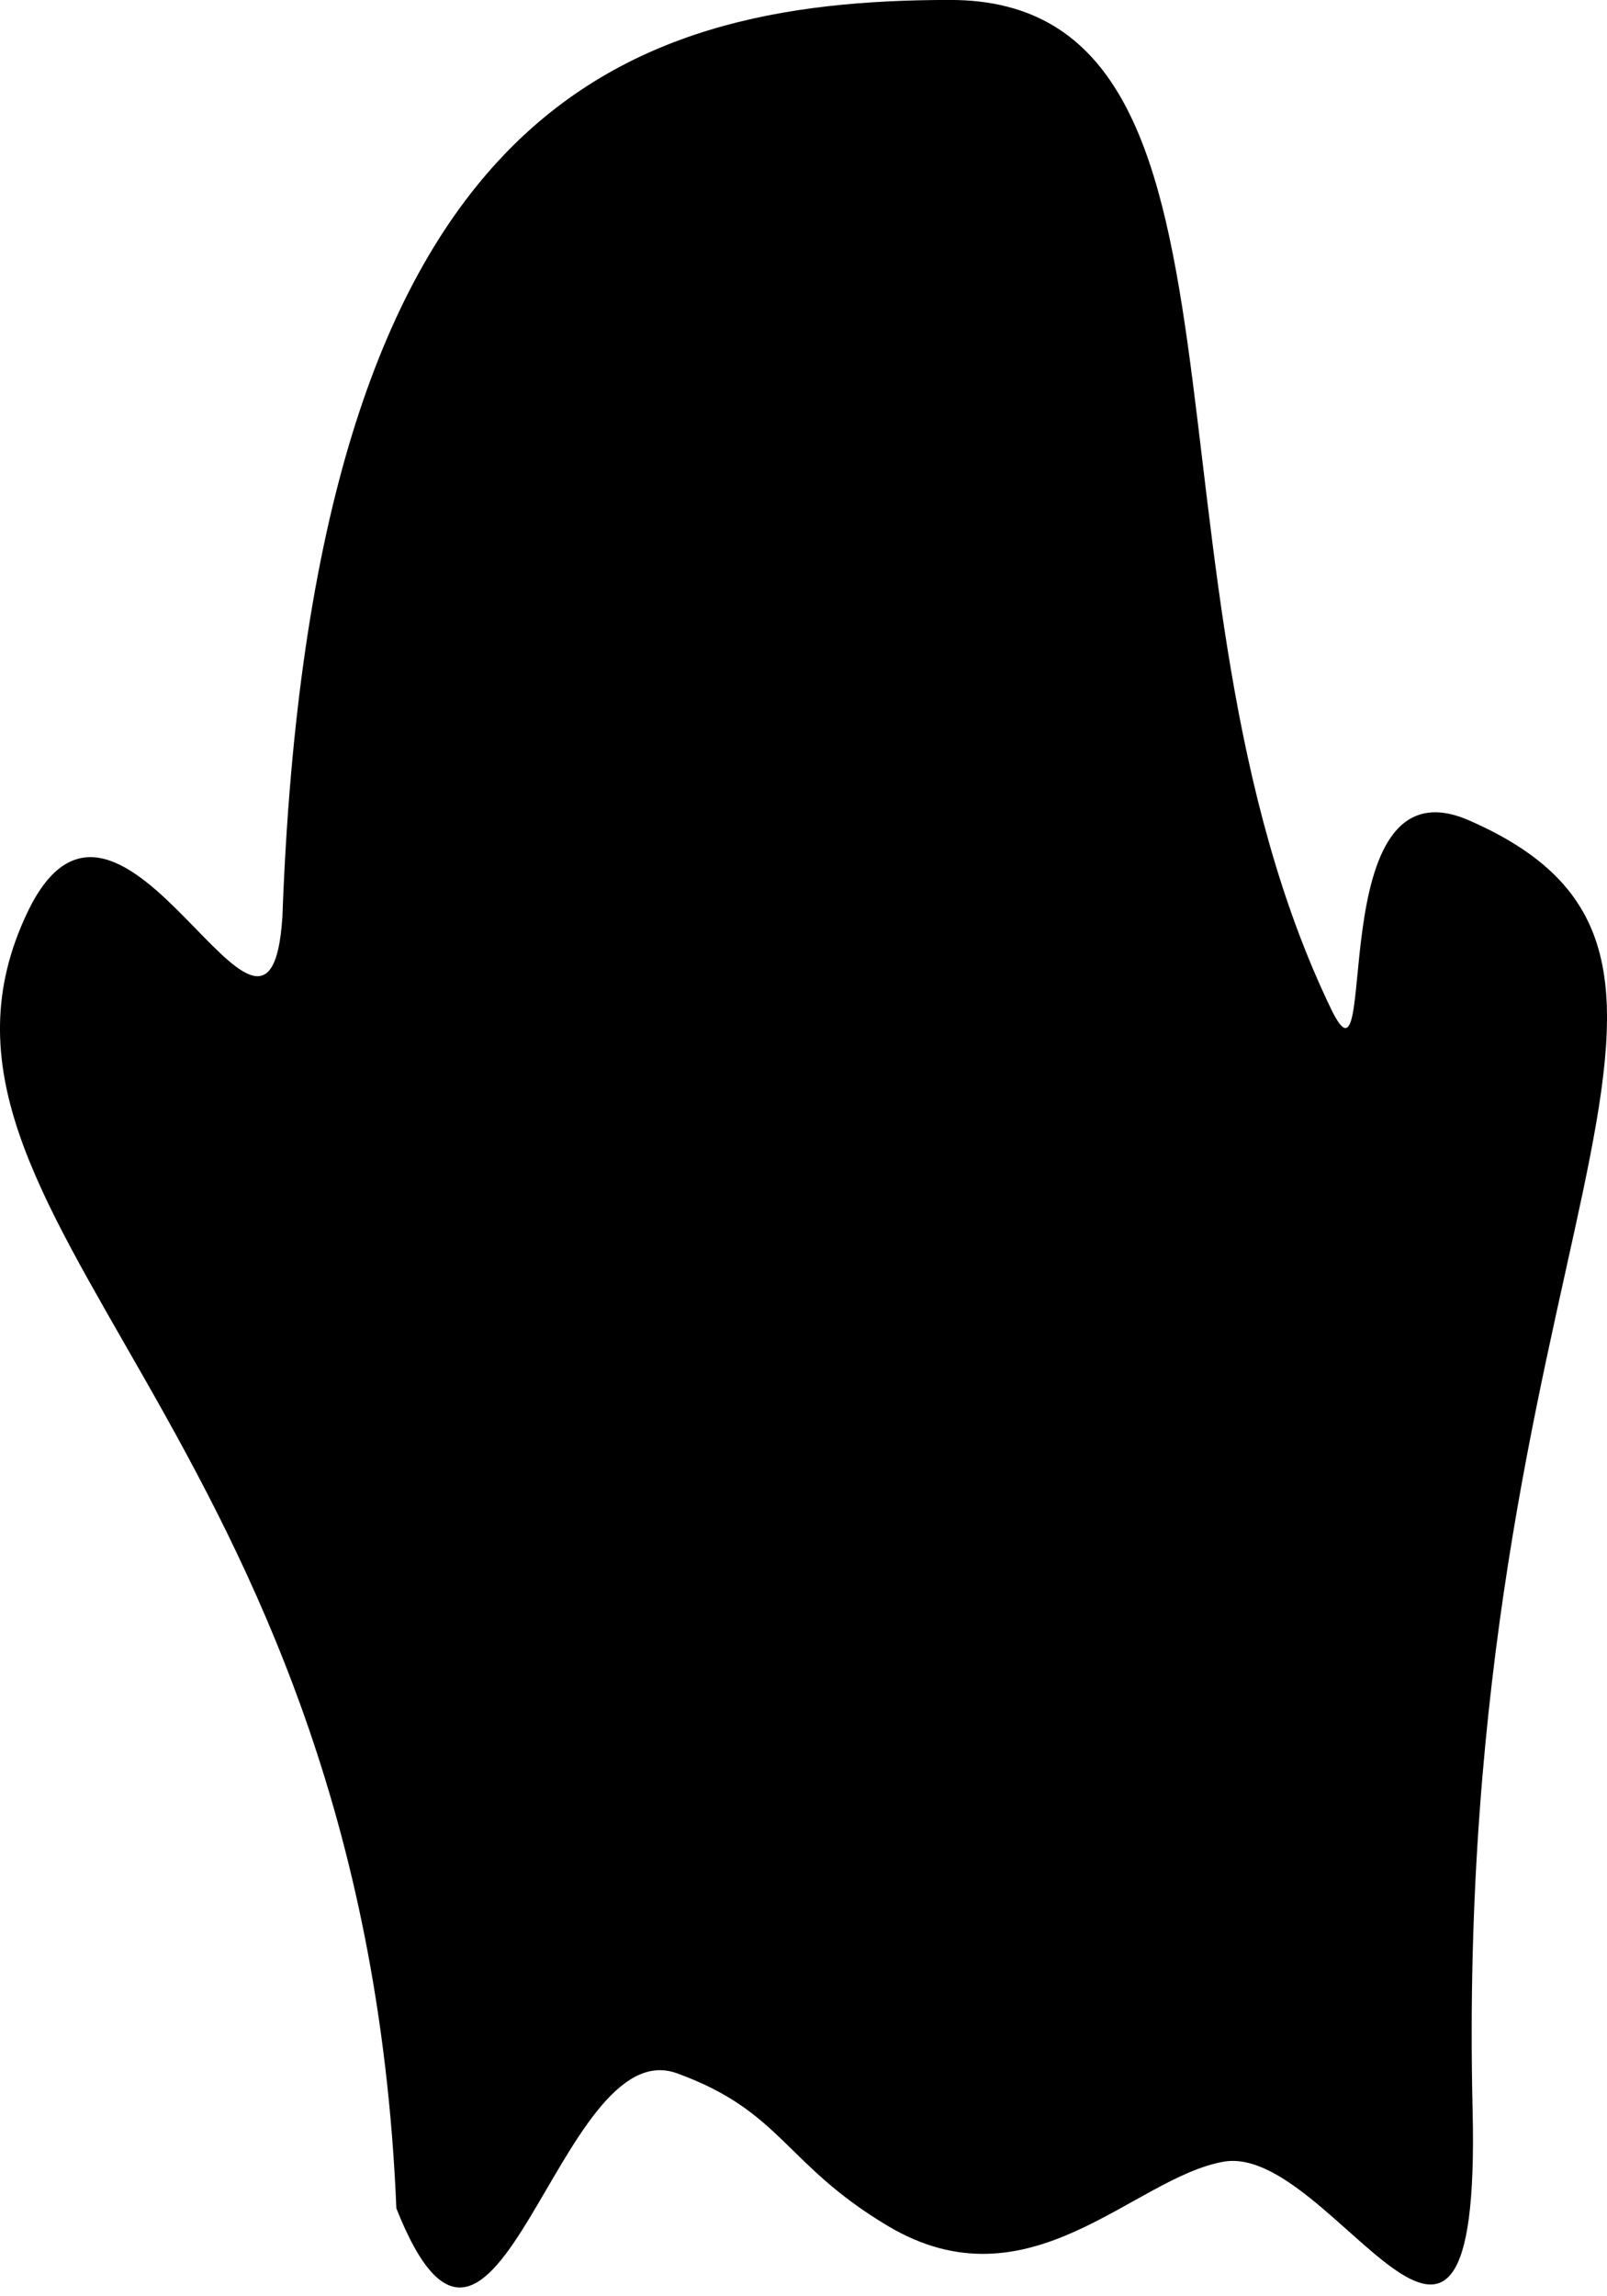 <?xml version="1.0" encoding="UTF-8" standalone="no"?>
<!-- Created with Inkscape (http://www.inkscape.org/) -->

<svg
   width="35mm"
   height="50mm"
   viewBox="0 0 35 50"
   version="1.1"
   id="svg4653"
   inkscape:version="1.1.1 (3bf5ae0d25, 2021-09-20)"
   sodipodi:docname="ghost2-original.svg"
   xmlns:inkscape="http://www.inkscape.org/namespaces/inkscape"
   xmlns:sodipodi="http://sodipodi.sourceforge.net/DTD/sodipodi-0.dtd"
   xmlns="http://www.w3.org/2000/svg"
   xmlns:svg="http://www.w3.org/2000/svg">
  <sodipodi:namedview
     id="namedview4655"
     pagecolor="#ffffff"
     bordercolor="#666666"
     borderopacity="1.0"
     inkscape:pageshadow="2"
     inkscape:pageopacity="0.0"
     inkscape:pagecheckerboard="0"
     inkscape:document-units="mm"
     showgrid="false"
     fit-margin-top="0"
     fit-margin-left="0"
     fit-margin-right="0"
     fit-margin-bottom="0"
     inkscape:zoom="1"
     inkscape:cx="80"
     inkscape:cy="123.5"
     inkscape:window-width="1600"
     inkscape:window-height="851"
     inkscape:window-x="0"
     inkscape:window-y="25"
     inkscape:window-maximized="1"
     inkscape:current-layer="layer1" />
  <defs
     id="defs4650">
    <filter
       style="color-interpolation-filters:sRGB"
       inkscape:label="Blur"
       id="filter13127"
       x="-0.111"
       y="-0.09"
       width="1.222"
       height="1.181">
      <feGaussianBlur
         stdDeviation="1 1"
         result="blur"
         id="feGaussianBlur13125" />
    </filter>
    <filter
       style="color-interpolation-filters:sRGB"
       inkscape:label="Blur"
       id="filter12863"
       x="-0.271"
       y="-0.581"
       width="1.543"
       height="2.163">
      <feGaussianBlur
         stdDeviation="1 1"
         result="blur"
         id="feGaussianBlur12861" />
    </filter>
  </defs>
  <g
     inkscape:label="Layer 1"
     inkscape:groupmode="layer"
     id="layer1"
     transform="translate(-41.993,-96.327)">
    <path
       id="path31034"
       style="fill:#000000;stroke:none;stroke-width:0.844;stroke-linecap:round;stroke-linejoin:round;stroke-miterlimit:4;stroke-dasharray:none"
       d="m 48.142,116.314 c -0.295,4.397 -3.522,-4.385 -5.553,-0.118 -3.174,6.667 7.324,11.037 8.037,28.218 2.165,5.457 3.513,-3.887 6.112,-2.942 2.297,0.835 2.336,1.978 4.591,3.323 3.088,1.842 5.341,-1.051 7.313,-1.398 2.367,-0.417 5.616,6.944 5.424,-1.124 -0.448,-18.816 6.86,-25.053 -0.079,-28.083 -3.268,-1.427 -1.913,6.372 -3.004,4.106 -4.503,-9.349 -1.063,-21.97 -8.297,-21.97 -7.233,-3e-6 -13.911,2.418 -14.543,19.987 z"
       sodipodi:nodetypes="cscssssssscc" />
  </g>
</svg>
